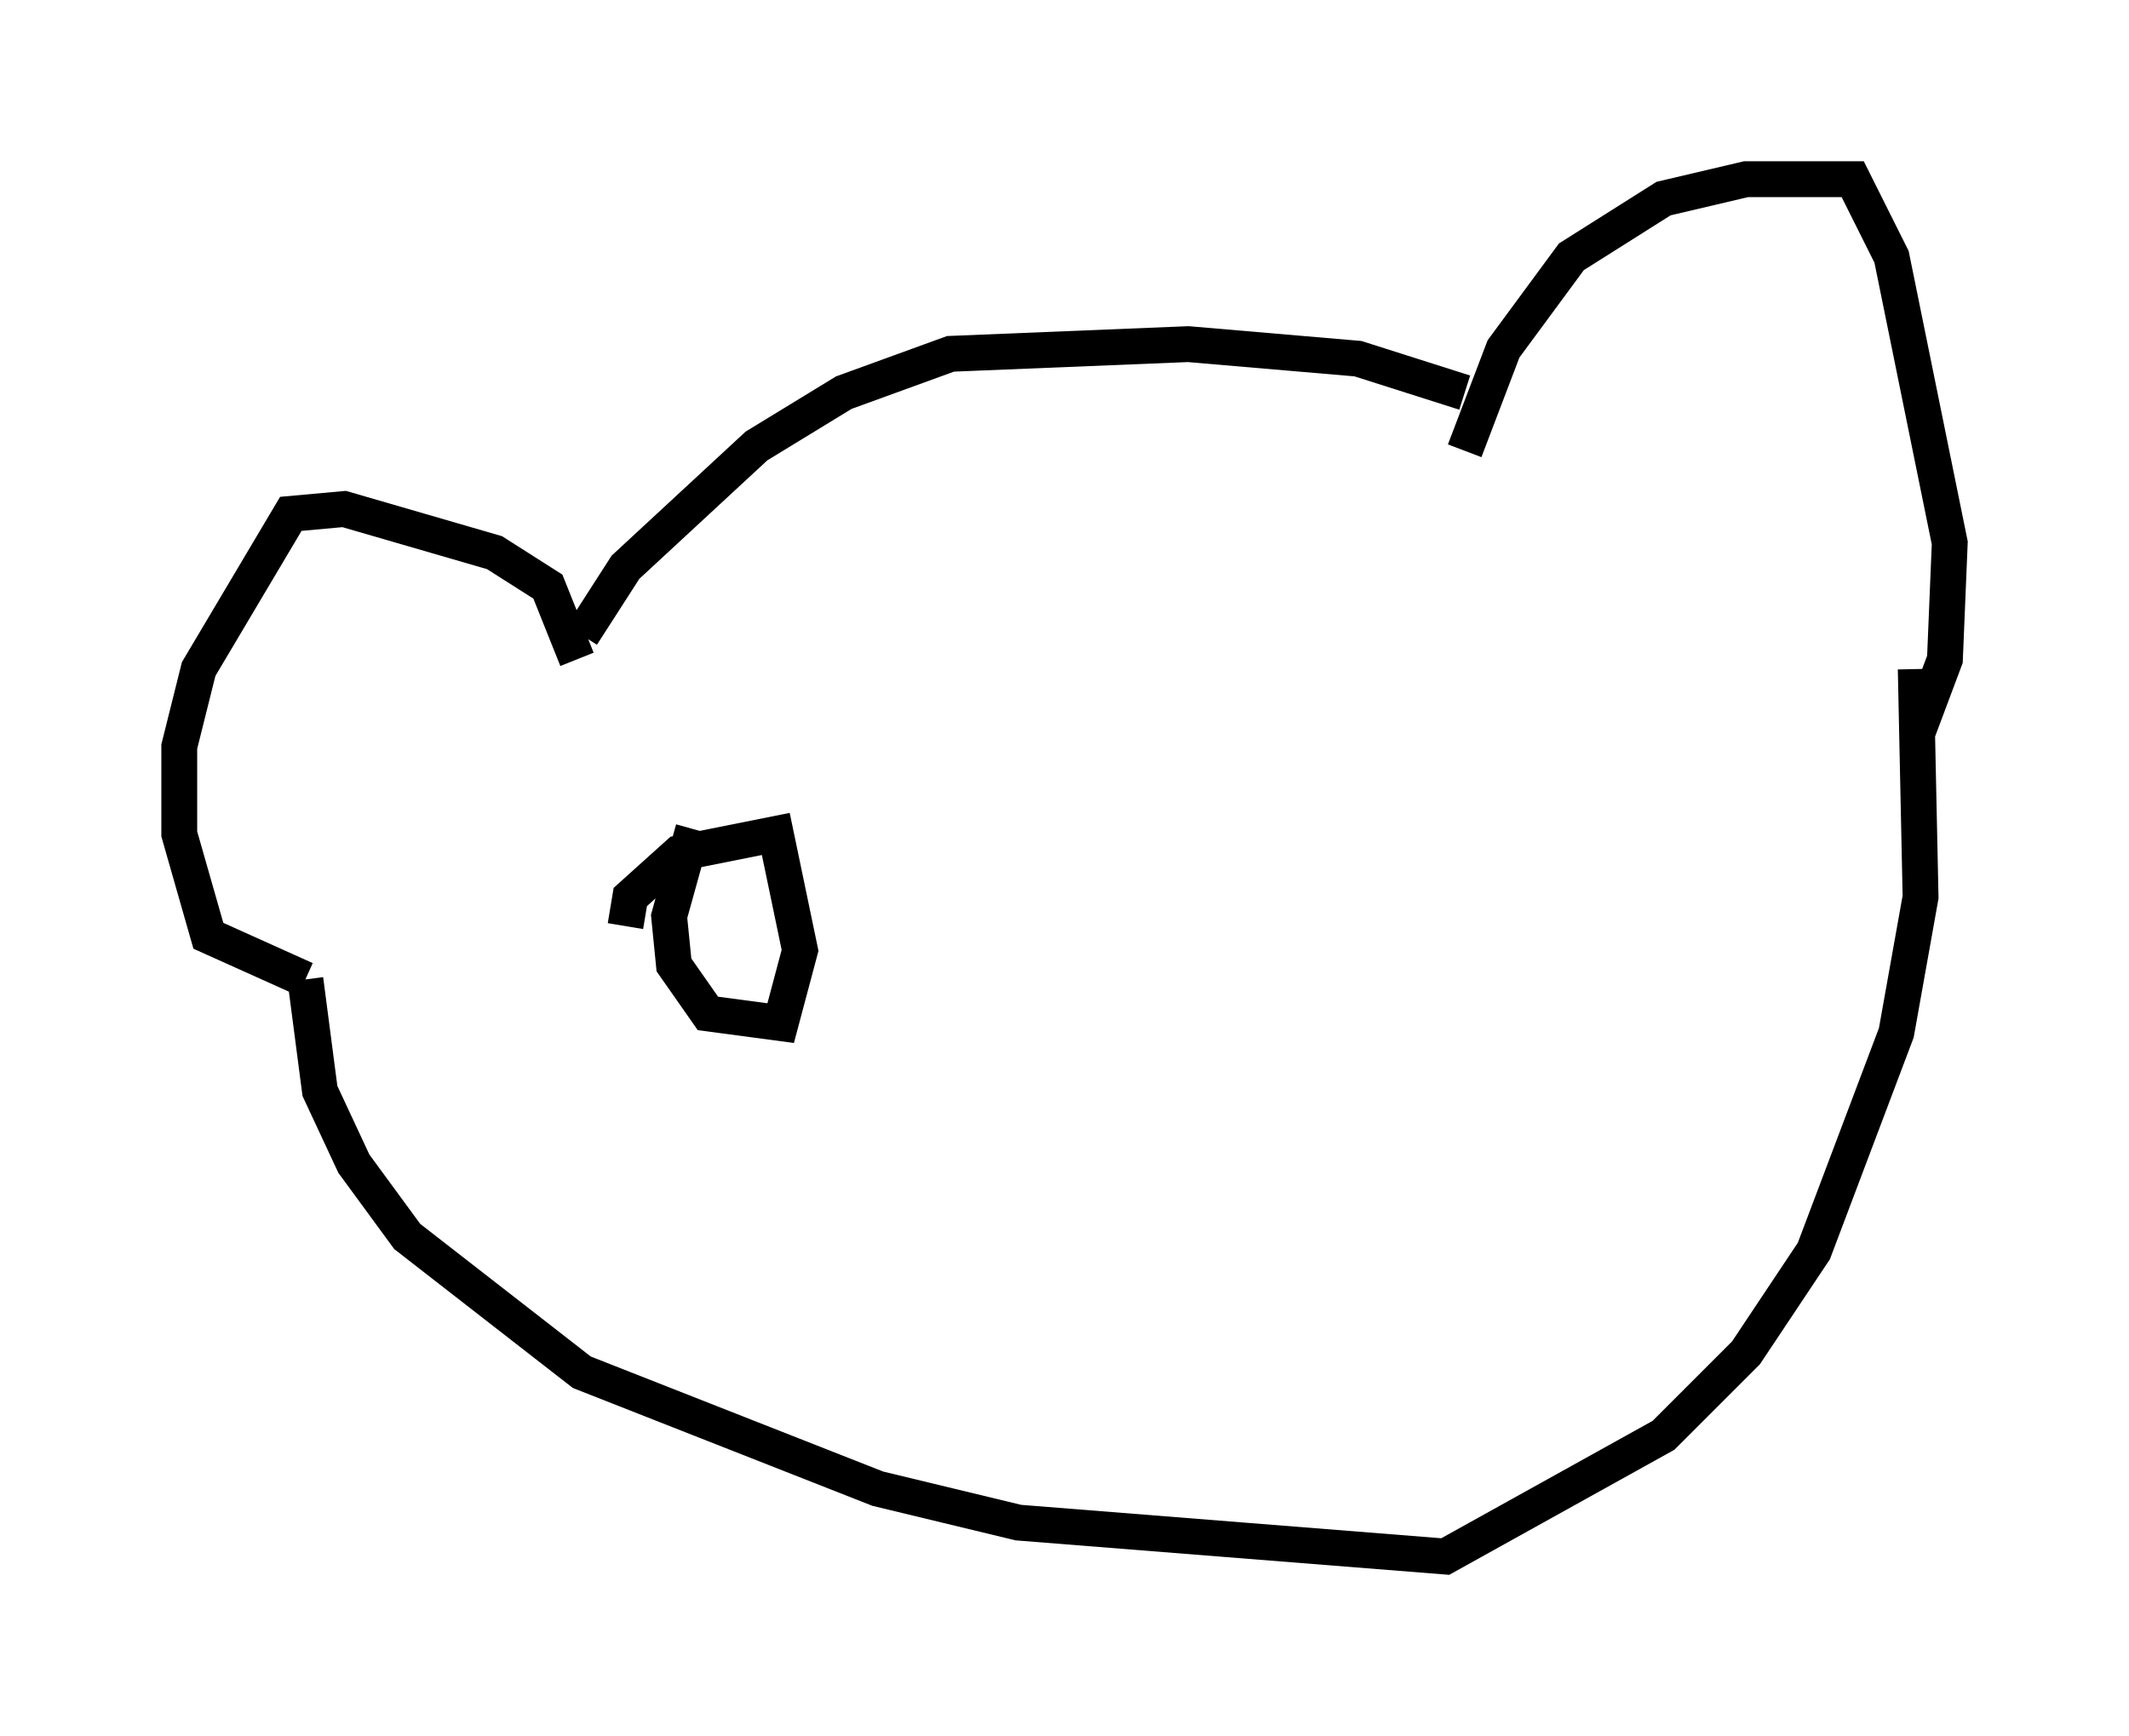 <?xml version="1.0" encoding="utf-8" ?>
<svg baseProfile="full" height="48.43" version="1.1" width="59.391" xmlns="http://www.w3.org/2000/svg" xmlns:ev="http://www.w3.org/2001/xml-events" xmlns:xlink="http://www.w3.org/1999/xlink"><defs /><rect fill="white" height="48.43" width="59.391" x="0" y="0" /><path d="M39.776, 18.532 m1.083, -5.954 l1.083, -2.842 1.894, -2.571 l2.571, -1.624 2.3, -0.541 l2.977, 0.0 1.083, 2.165 l1.624, 7.984 -0.135, 3.248 l-0.812, 2.165 m-12.584, -9.607 l-2.977, -0.947 -4.736, -0.406 l-6.631, 0.271 -2.977, 1.083 l-2.436, 1.488 -3.654, 3.383 l-1.218, 1.894 m-0.135, 0.677 l-0.812, -2.03 -1.488, -0.947 l-4.195, -1.218 -1.488, 0.135 l-2.571, 4.33 -0.541, 2.165 l0.0, 2.436 0.812, 2.842 l2.706, 1.218 m0.0, 0.0 l0.406, 3.112 0.947, 2.03 l1.488, 2.03 4.871, 3.789 l8.254, 3.248 3.924, 0.947 l11.908, 0.947 6.089, -3.383 l2.3, -2.3 1.894, -2.842 l2.3, -6.089 0.677, -3.789 l-0.135, -6.36 m-35.994, 7.172 l0.135, -0.812 1.353, -1.218 l2.706, -0.541 0.677, 3.248 l-0.541, 2.03 -2.03, -0.271 l-0.947, -1.353 -0.135, -1.353 l0.677, -2.436 " fill="none" stroke="black" stroke-width="1" /></svg>
